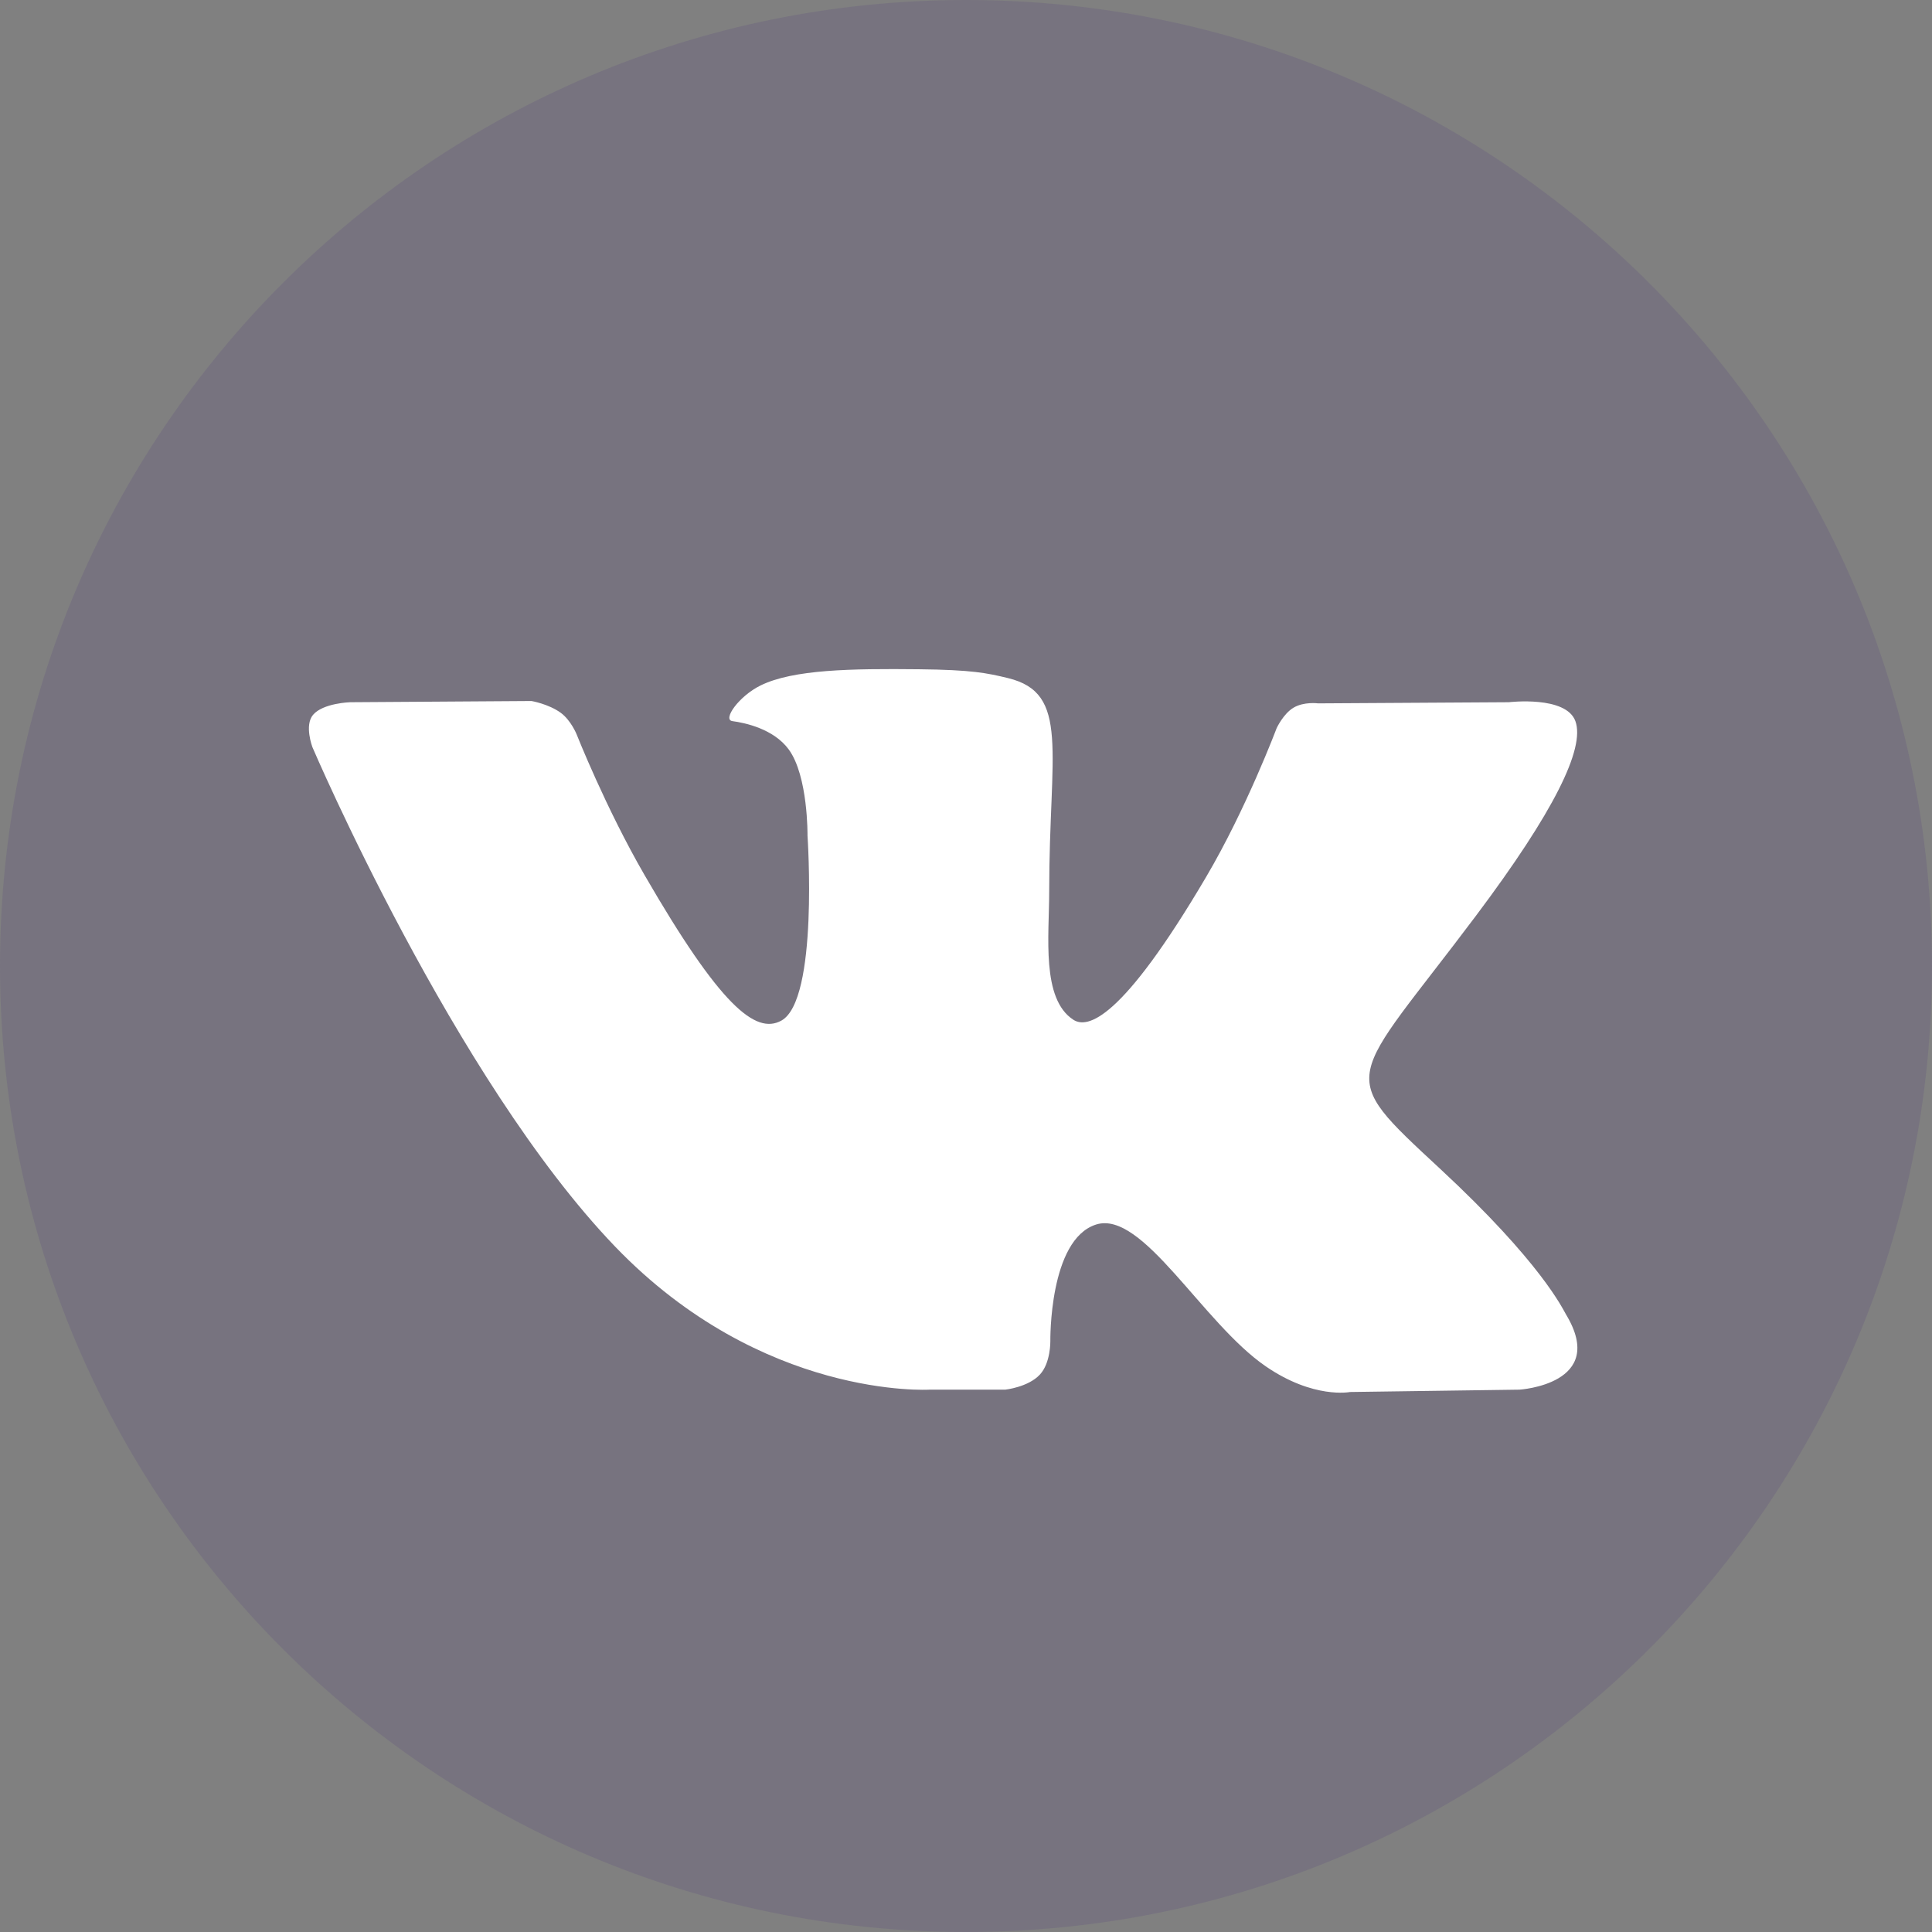 <svg width="32" height="32" viewBox="0 0 32 32" fill="none" xmlns="http://www.w3.org/2000/svg">
<rect x="0" y="0" width="32" height="32" fill="#808080" stroke="none"/>
<path d="M16 32C24.837 32 32 24.837 32 16C32 7.163 24.837 0 16 0C7.163 0 0 7.163 0 16C0 24.837 7.163 32 16 32Z" fill="#56447F" fill-opacity="0.2"/>
<path fill-rule="evenodd" clip-rule="evenodd" d="M15.396 23.017H16.651C16.651 23.017 17.031 22.976 17.224 22.767C17.403 22.575 17.397 22.215 17.397 22.215C17.397 22.215 17.372 20.53 18.155 20.282C18.925 20.038 19.916 21.911 20.965 22.631C21.758 23.176 22.361 23.056 22.361 23.056L25.167 23.017C25.167 23.017 26.635 22.927 25.939 21.773C25.882 21.678 25.533 20.919 23.853 19.359C22.093 17.726 22.329 17.99 24.448 15.166C25.739 13.446 26.255 12.396 26.094 11.946C25.94 11.517 24.991 11.631 24.991 11.631L21.832 11.65C21.832 11.65 21.597 11.618 21.424 11.722C21.254 11.824 21.145 12.061 21.145 12.061C21.145 12.061 20.645 13.392 19.978 14.524C18.571 16.913 18.009 17.039 17.779 16.891C17.244 16.545 17.378 15.502 17.378 14.761C17.378 12.446 17.729 11.481 16.694 11.231C16.351 11.148 16.098 11.094 15.22 11.085C14.093 11.073 13.139 11.088 12.598 11.353C12.239 11.529 11.962 11.921 12.131 11.944C12.339 11.972 12.812 12.071 13.063 12.412C13.387 12.853 13.375 13.842 13.375 13.842C13.375 13.842 13.561 16.567 12.941 16.905C12.515 17.138 11.931 16.664 10.677 14.496C10.034 13.386 9.549 12.159 9.549 12.159C9.549 12.159 9.456 11.93 9.289 11.807C9.086 11.659 8.803 11.611 8.803 11.611L5.801 11.631C5.801 11.631 5.351 11.644 5.185 11.84C5.038 12.014 5.174 12.374 5.174 12.374C5.174 12.374 7.524 17.873 10.185 20.644C12.625 23.184 15.396 23.017 15.396 23.017Z" fill="white"/>
</svg>
